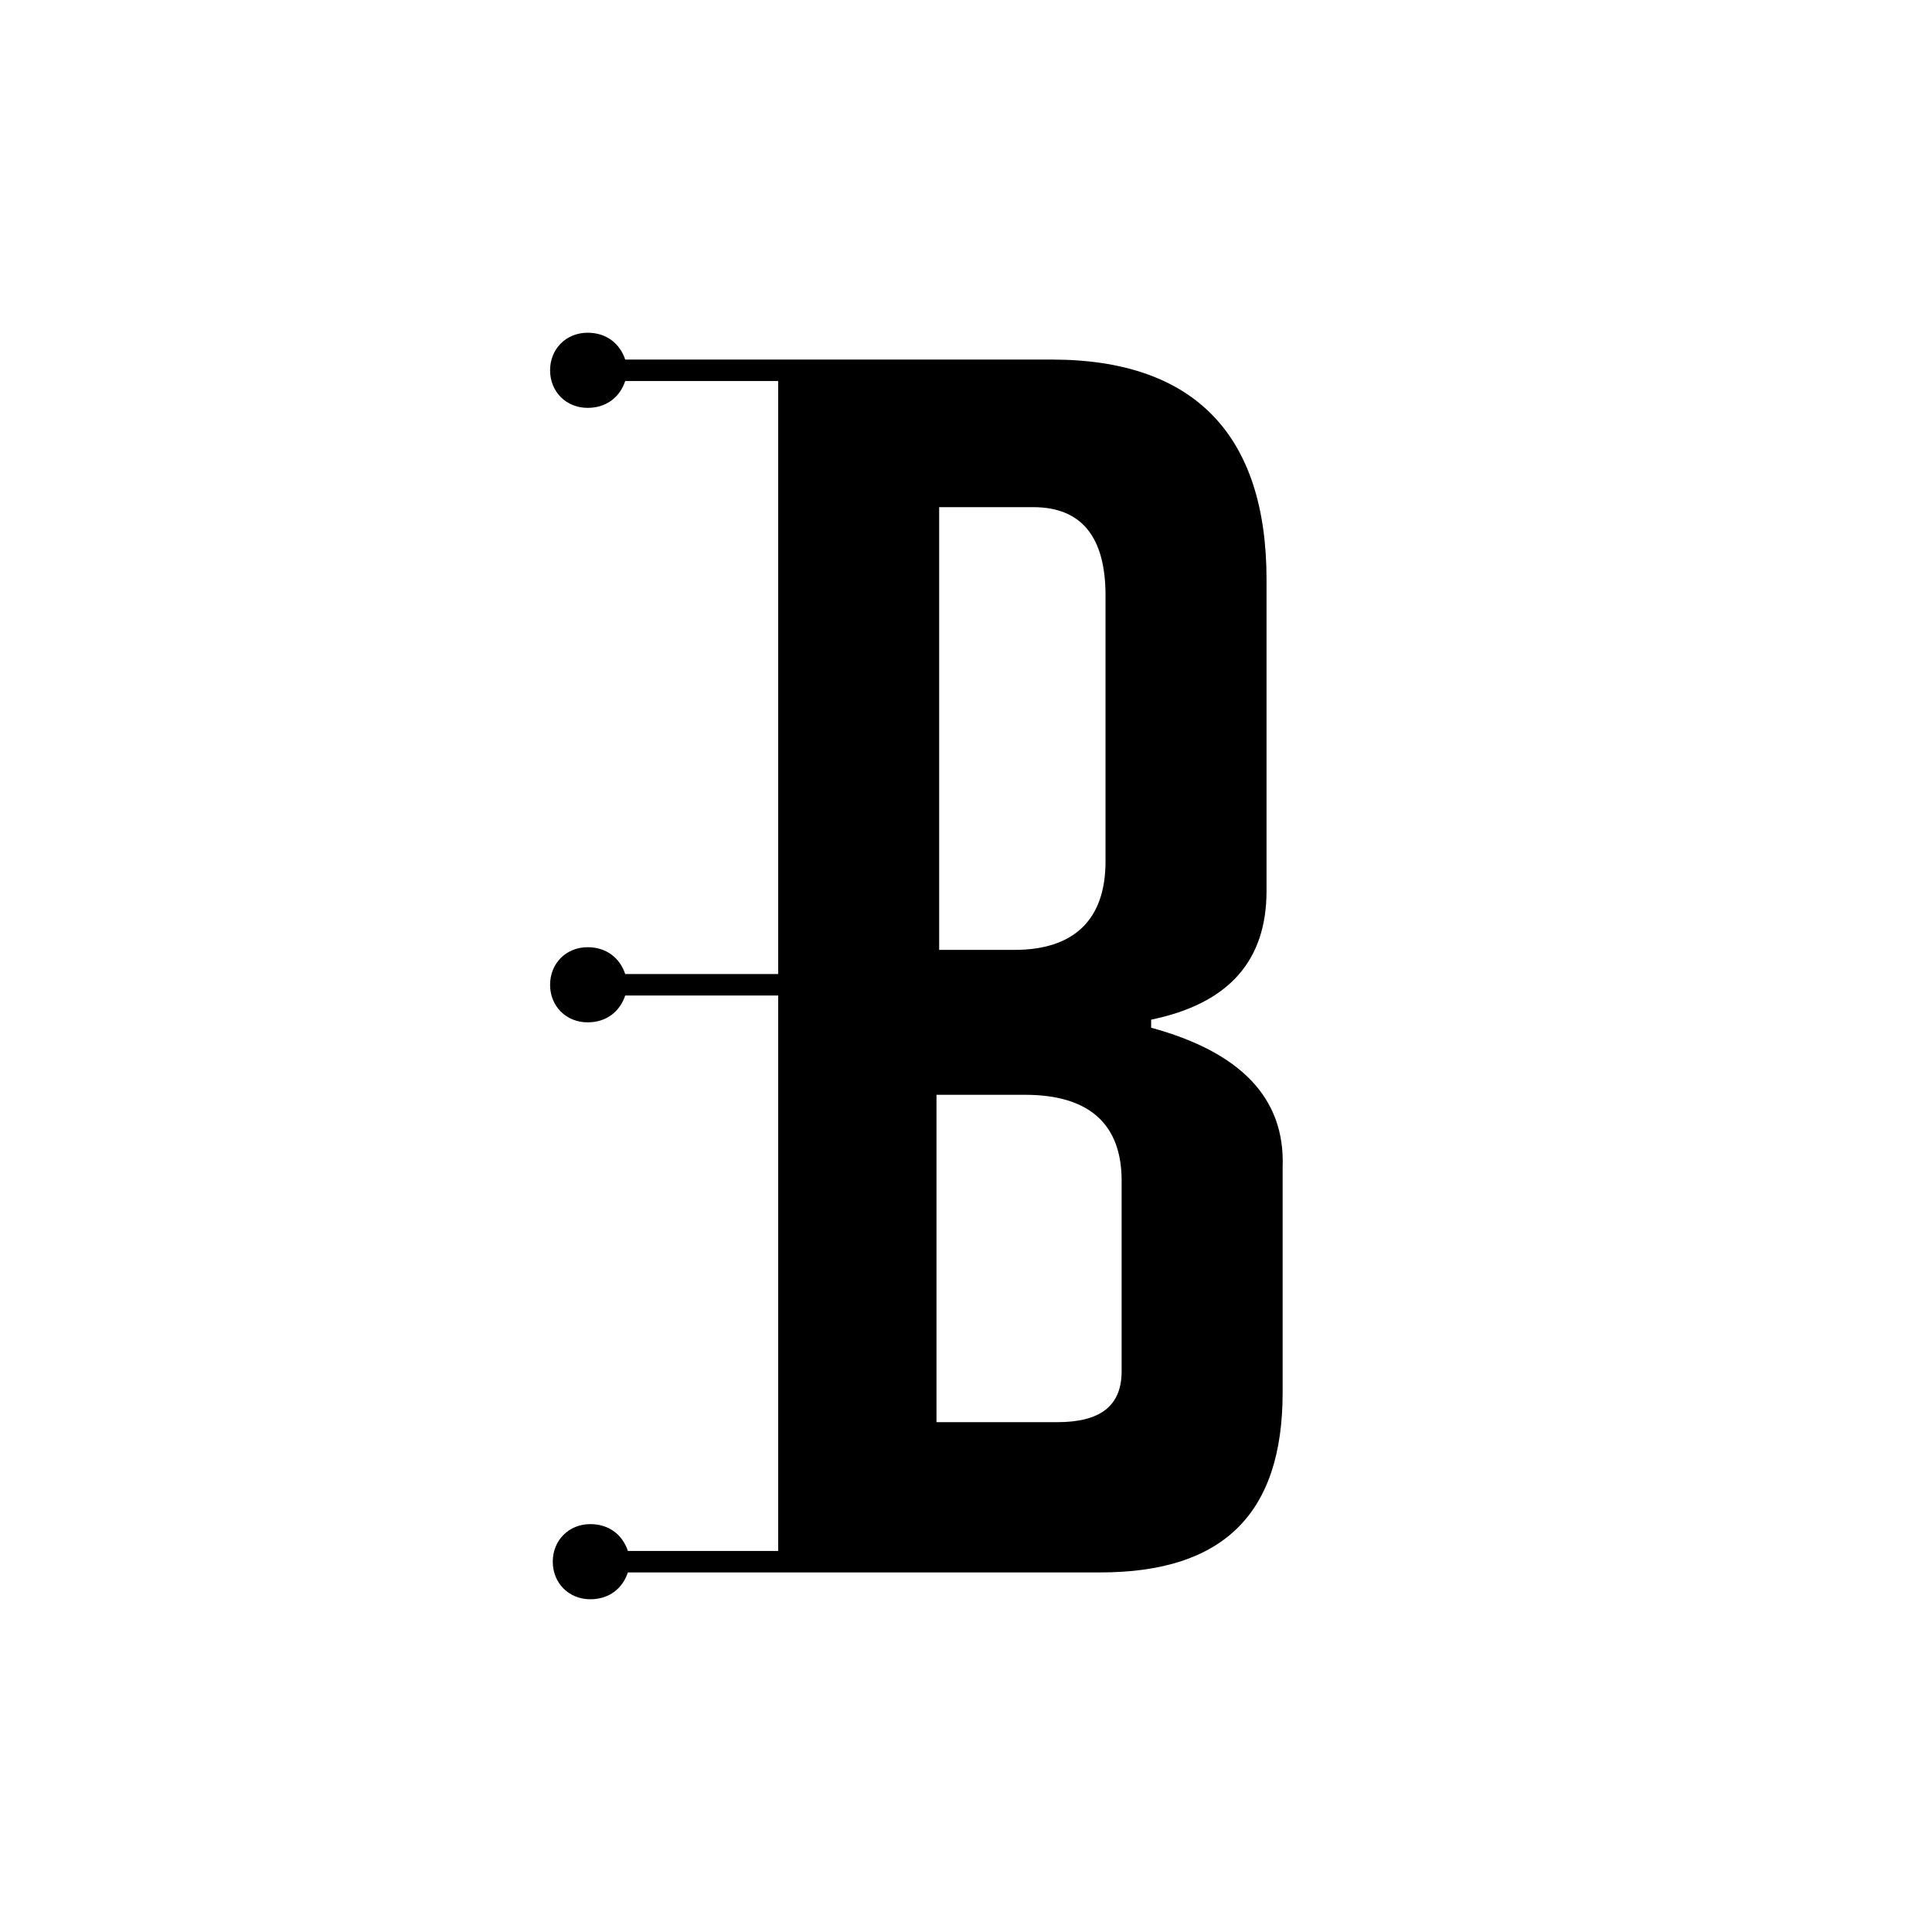 <?xml version="1.0" encoding="utf-8"?>
<!-- Generator: Adobe Illustrator 22.1.0, SVG Export Plug-In . SVG Version: 6.00 Build 0)  -->
<svg version="1.1" id="Layer_1" xmlns="http://www.w3.org/2000/svg" xmlns:xlink="http://www.w3.org/1999/xlink" x="0px" y="0px"
	 viewBox="0 0 72 72" style="enable-background:new 0 0 72 72;" xml:space="preserve">
<path d="M42.9,38.3V38c2.9-0.6,4.3-2.2,4.3-4.8V21.6c0-5.4-2.7-8.2-8-8.2H23.3c-0.2-0.6-0.7-1-1.4-1c-0.8,0-1.4,0.6-1.4,1.4
	s0.6,1.4,1.4,1.4c0.7,0,1.2-0.4,1.4-1h5.7v22.1h-5.7c-0.2-0.6-0.7-1-1.4-1c-0.8,0-1.4,0.6-1.4,1.4s0.6,1.4,1.4,1.4
	c0.7,0,1.2-0.4,1.4-1h5.7v20.7h-5.6c-0.2-0.6-0.7-1-1.4-1c-0.8,0-1.4,0.6-1.4,1.4c0,0.8,0.6,1.4,1.4,1.4c0.7,0,1.2-0.4,1.4-1h5.7v0
	H41c4.6,0,6.8-2.2,6.8-6.7v-8.4C47.9,40.9,46.2,39.2,42.9,38.3z M34.9,18.9h3.6c1.8,0,2.7,1.1,2.7,3.3v9.9c0,2.2-1.2,3.3-3.4,3.3
	h-2.8V18.9z M41.8,51.1c0,1.3-0.8,1.9-2.4,1.9h-4.5V40.8h3.3c2.4,0,3.6,1.1,3.6,3.2V51.1z"/>
</svg>
